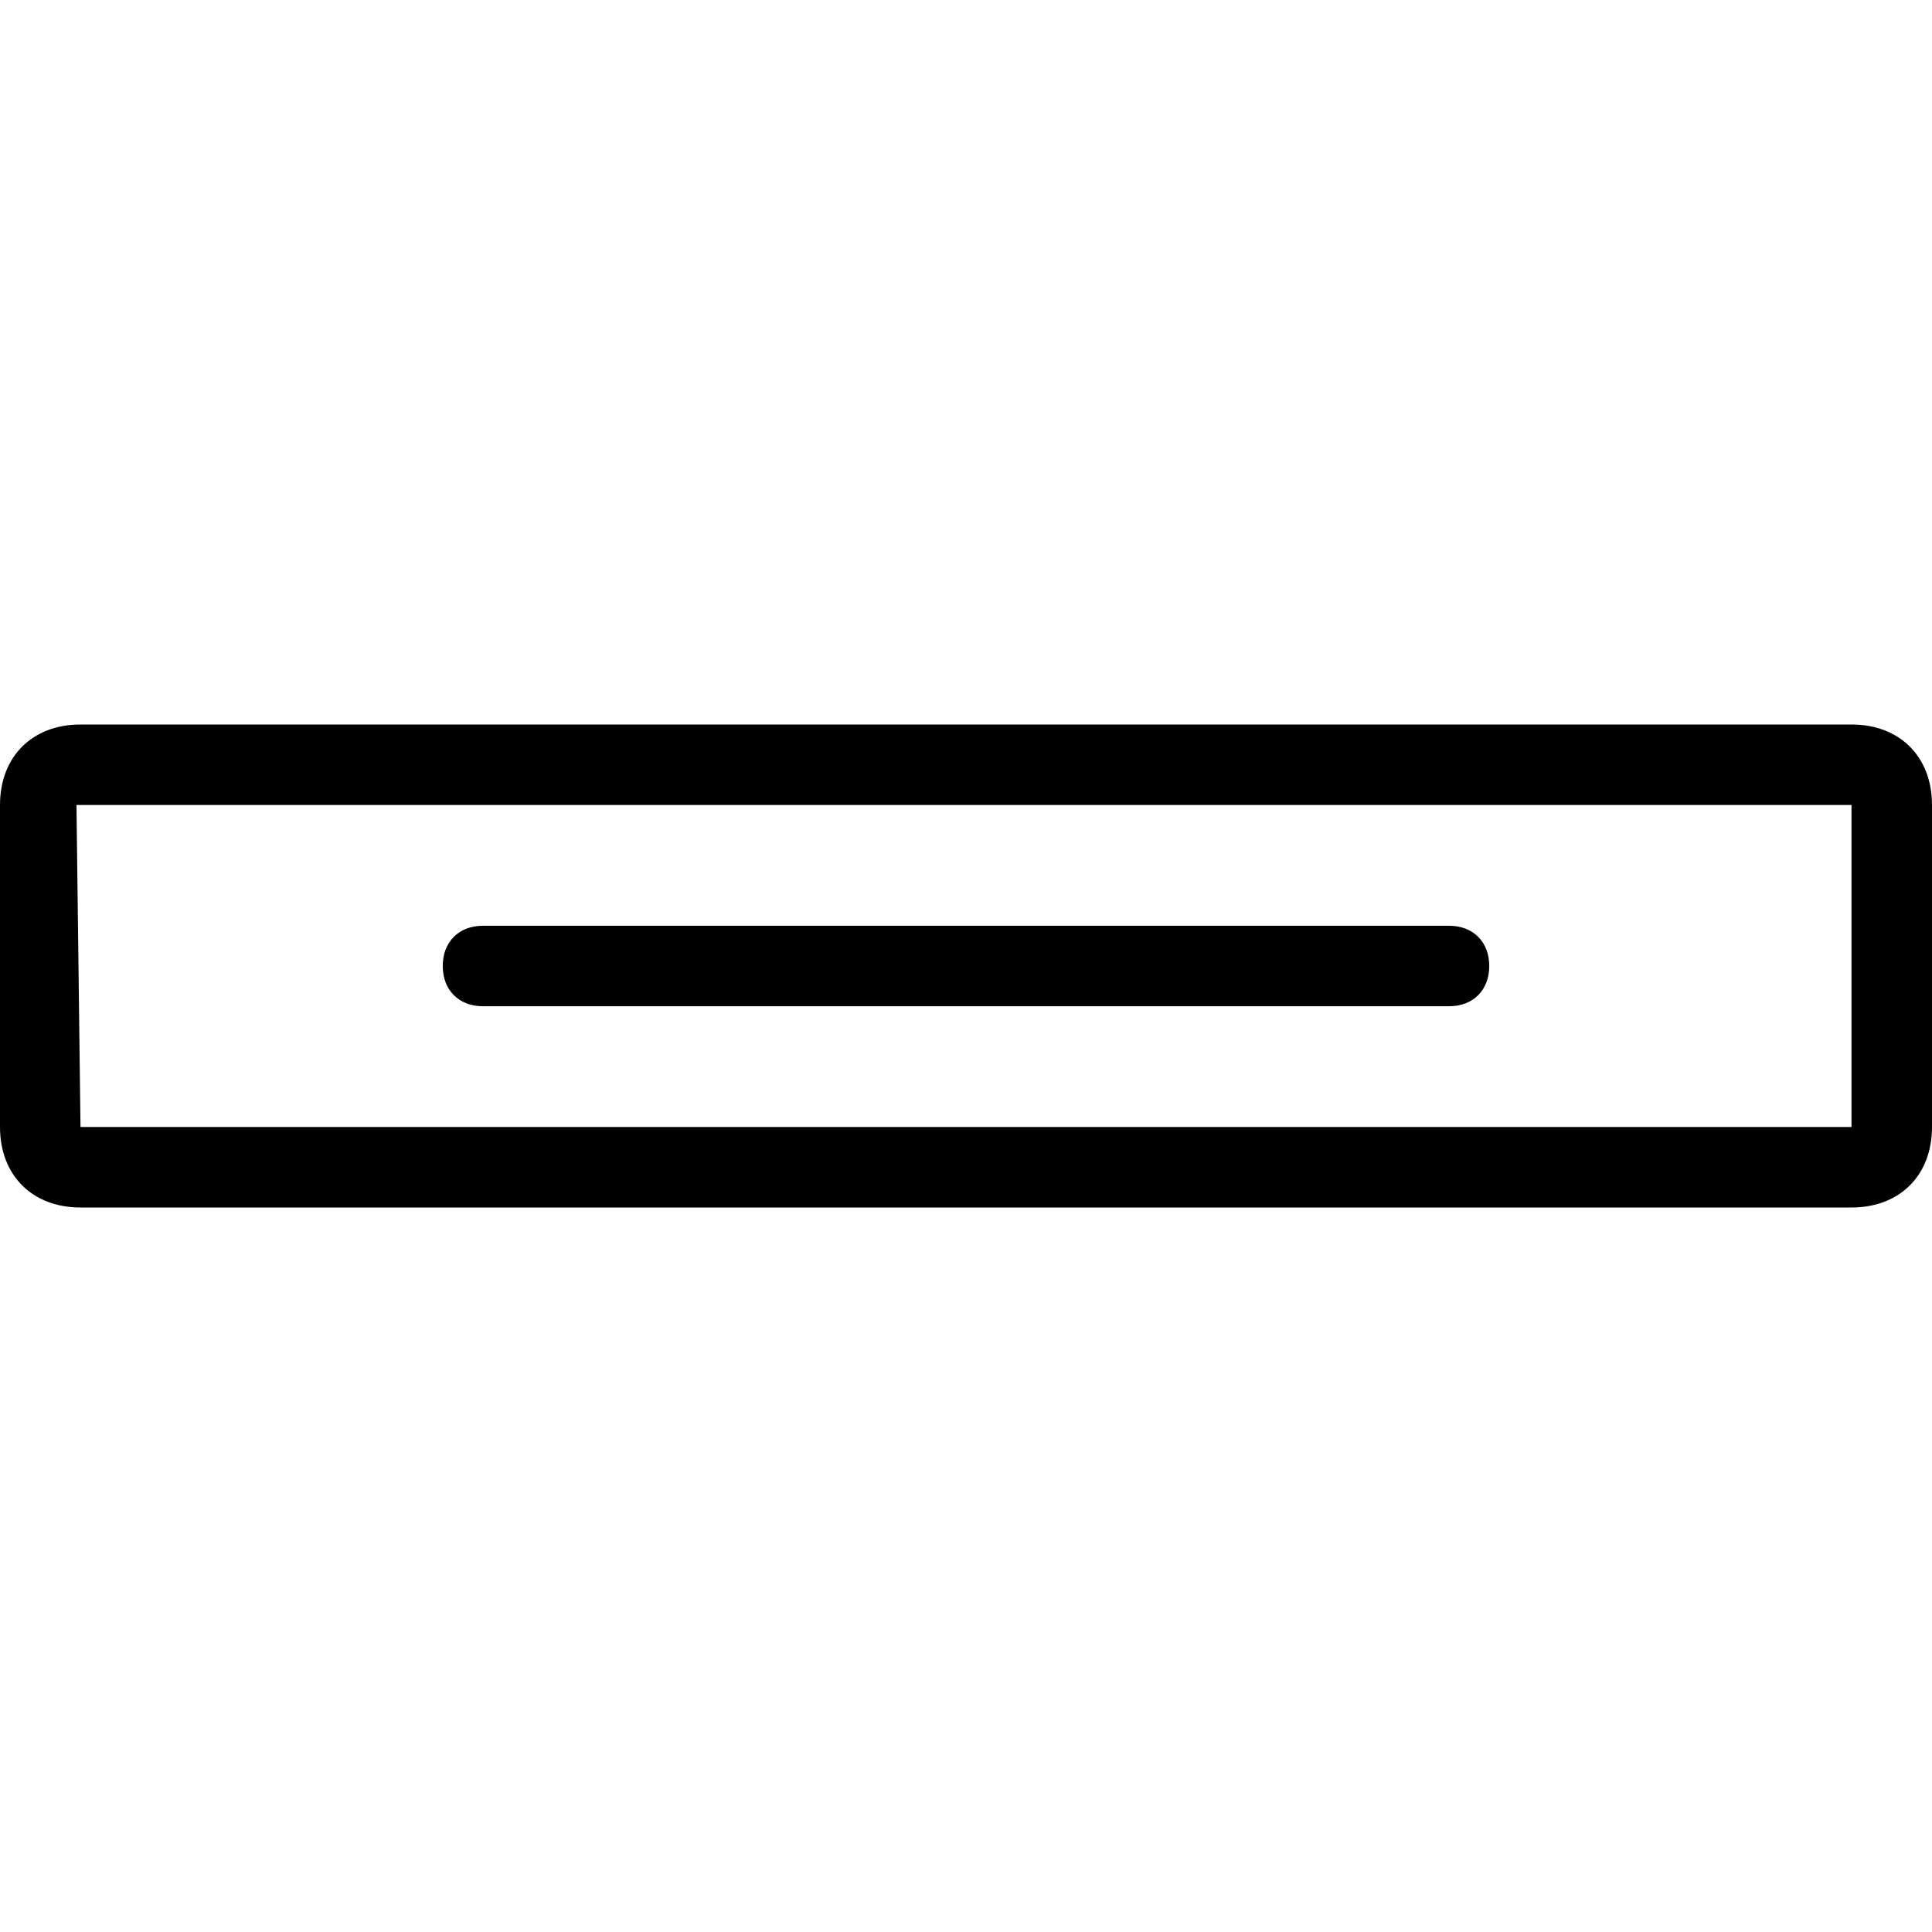<svg width="48" height="48" viewBox="0 0 48 48" fill="none" xmlns="http://www.w3.org/2000/svg">
<path d="M46 18H2C0.8 18 0 18.8 0 20V28C0 29.2 0.8 30 2 30H46C47.2 30 48 29.2 48 28V20C48 18.8 47.2 18 46 18ZM46 28H2L1.9 20C1.9 20 1.9 20 2 20H46V28Z" fill="black"/>
<path d="M12 25H36C36.6 25 37 24.6 37 24C37 23.4 36.6 23 36 23H12C11.4 23 11 23.4 11 24C11 24.6 11.4 25 12 25Z" fill="black"/>
</svg>
